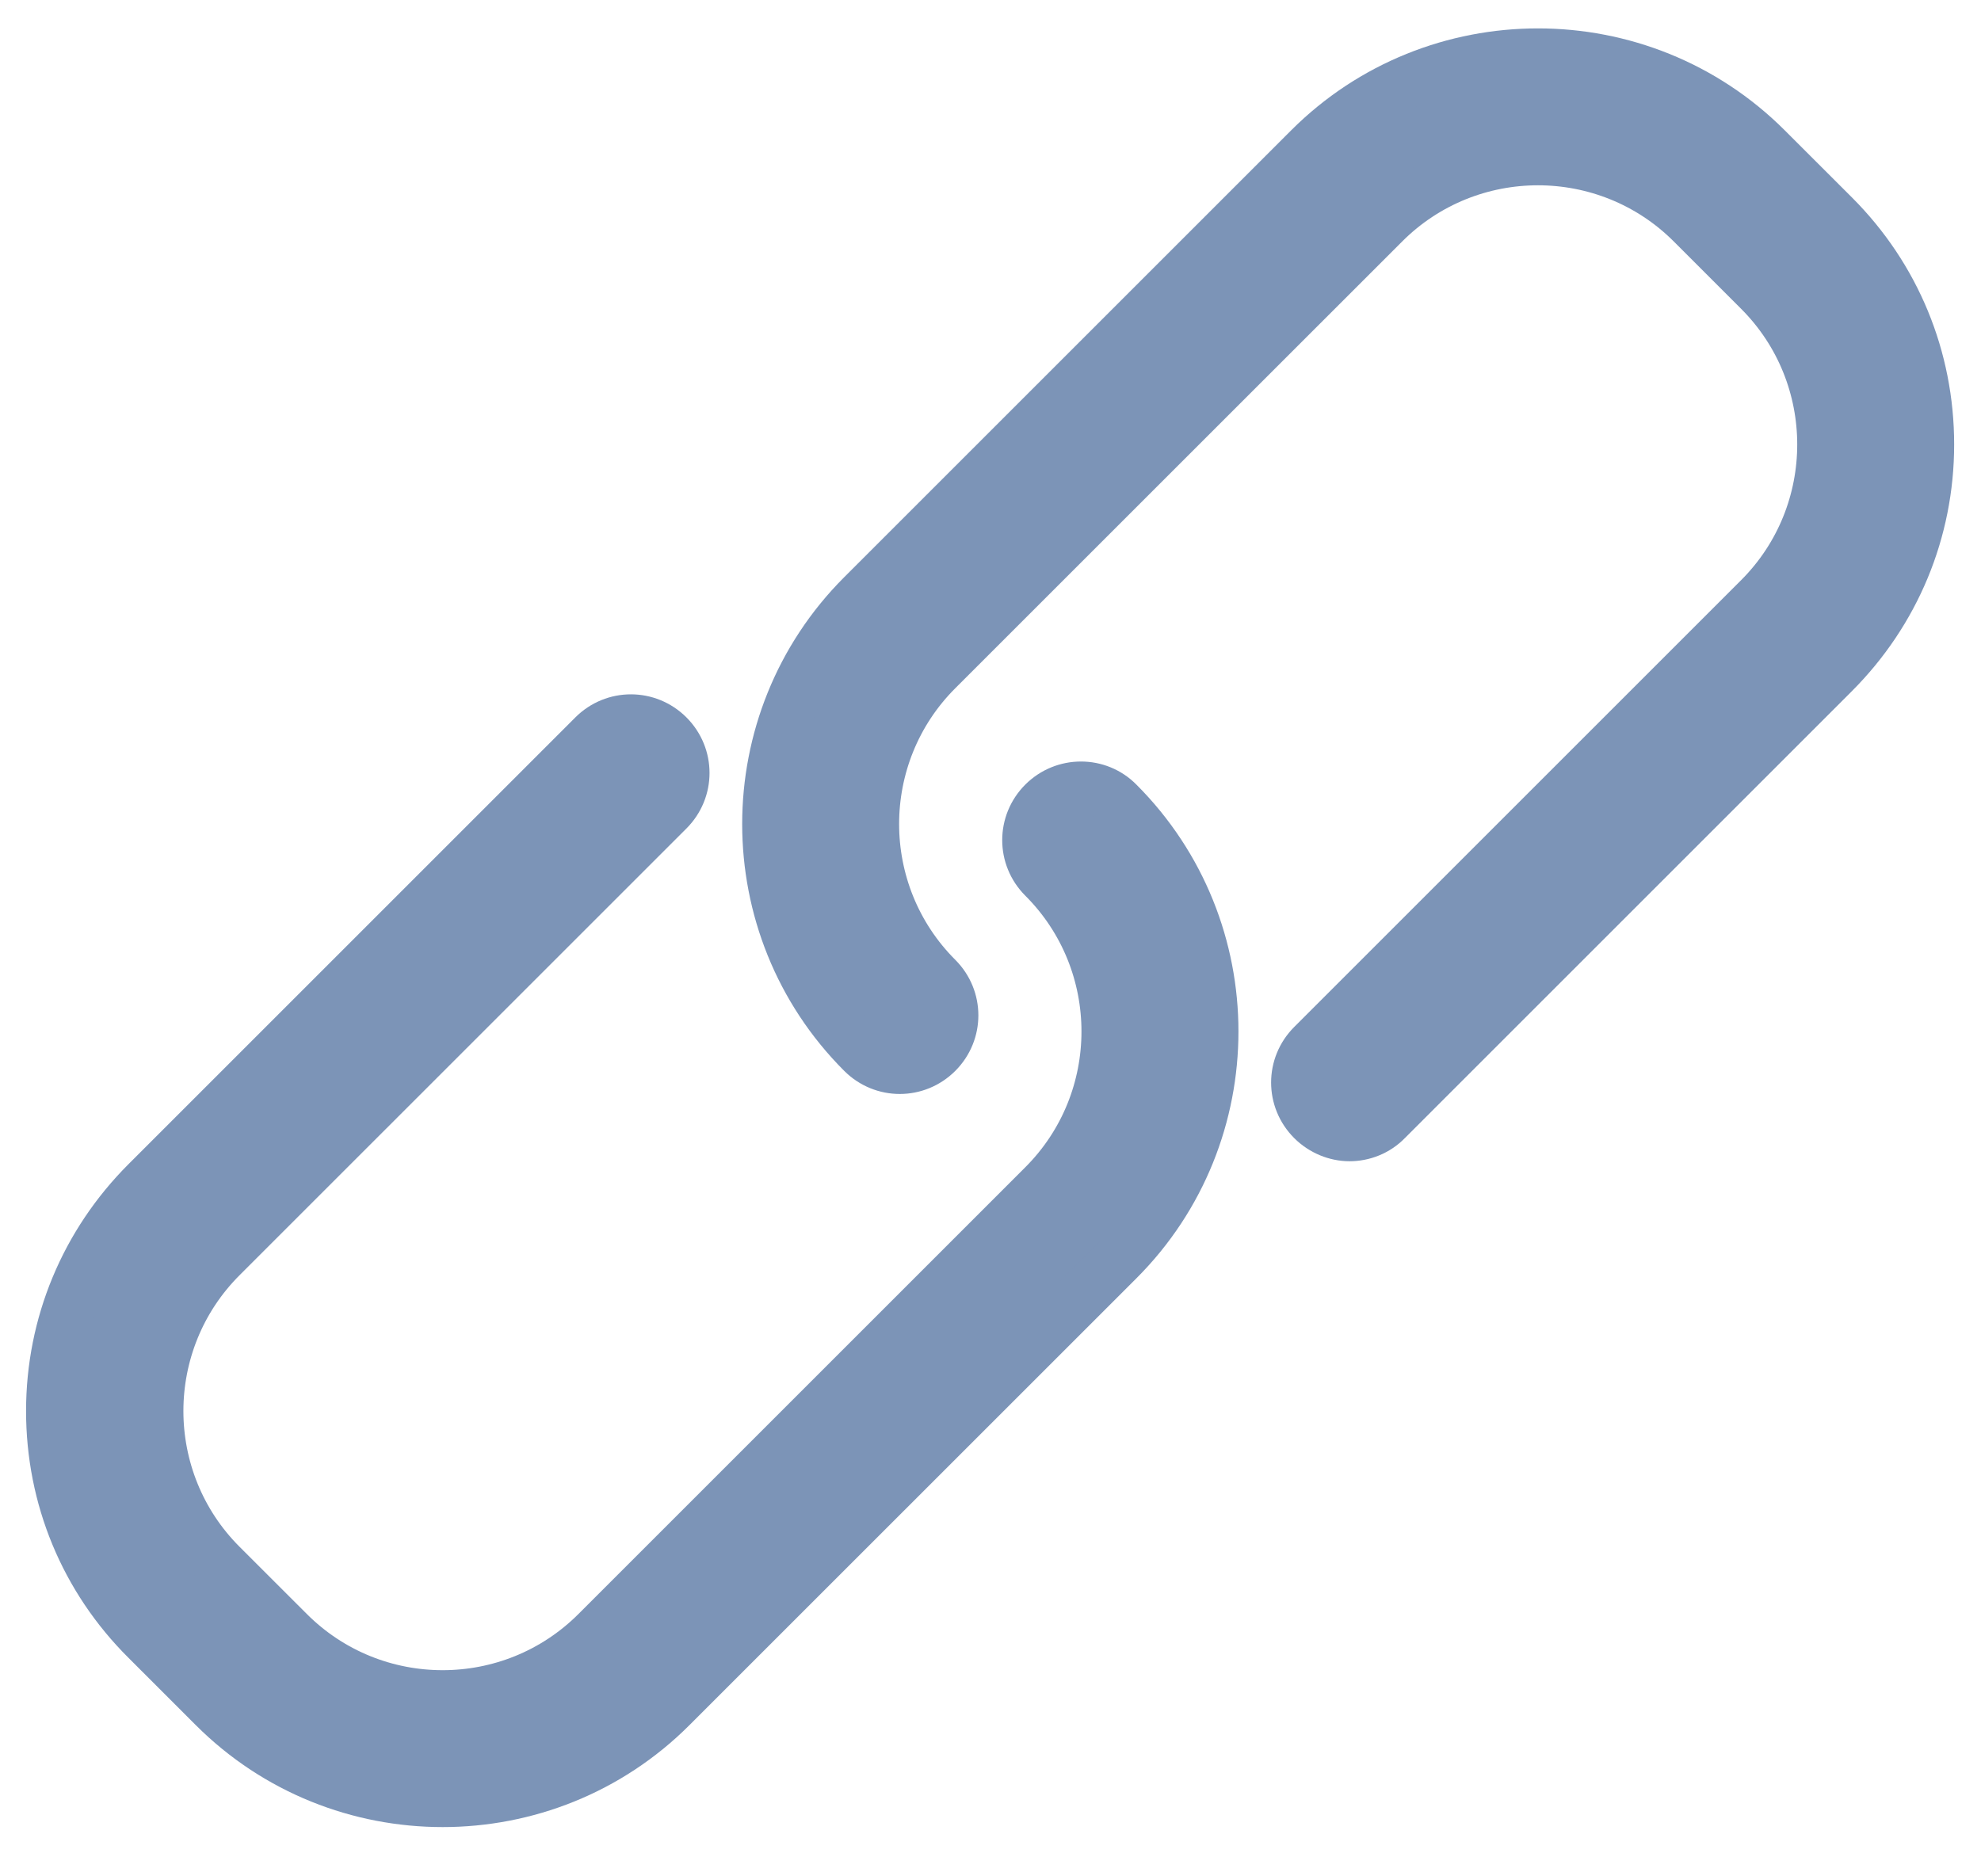 <?xml version="1.0" encoding="UTF-8"?>
<svg viewBox="0 0 38 36" version="1.1" xmlns="http://www.w3.org/2000/svg" xmlns:xlink="http://www.w3.org/1999/xlink">
    <g id="Symbols" stroke="none" stroke-width="1" fill="none" fill-rule="evenodd">
        <g id="Nav-Logged-In" transform="translate(-602, -76)" stroke="#7C94B7" fill-rule="nonzero" fill="#7C94B7">
            <g id="link" transform="translate(603, 77)">
                <path d="M19.021,14.407 C18.626,14.802 18.626,15.436 19.021,15.831 C20.653,17.463 20.653,20.117 19.021,21.749 L10.45,30.32 C8.817,31.953 6.164,31.953 4.532,30.32 L3.242,29.031 C1.61,27.399 1.61,24.745 3.242,23.113 L11.814,14.542 C12.209,14.147 12.209,13.513 11.814,13.118 C11.419,12.723 10.785,12.723 10.39,13.118 L1.819,21.689 C0.648,22.86 0,24.417 0,26.072 C0,27.727 0.641,29.284 1.819,30.455 L3.108,31.744 C4.316,32.952 5.903,33.555 7.491,33.555 C9.078,33.555 10.666,32.952 11.873,31.744 L20.445,23.173 C22.86,20.758 22.86,16.822 20.445,14.407 C20.057,14.012 19.416,14.012 19.021,14.407 Z" id="Shape"></path>
                <path d="M34.174,3.145 L32.884,1.856 C30.47,-0.559 26.534,-0.559 24.119,1.856 L15.548,10.427 C13.133,12.842 13.133,16.778 15.548,19.193 C15.943,19.588 16.576,19.588 16.971,19.193 C17.366,18.798 17.366,18.164 16.971,17.769 C15.339,16.137 15.339,13.483 16.971,11.851 L25.543,3.28 C27.175,1.647 29.829,1.647 31.461,3.28 L32.75,4.569 C34.383,6.201 34.383,8.855 32.75,10.487 L24.179,19.058 C23.784,19.453 23.784,20.087 24.179,20.482 C24.373,20.676 24.634,20.78 24.887,20.78 C25.14,20.78 25.401,20.683 25.595,20.482 L34.166,11.911 C35.337,10.74 35.985,9.183 35.985,7.528 C35.985,5.873 35.344,4.316 34.174,3.145 Z" id="Shape"></path>
            </g>
        </g>
    </g>
</svg>